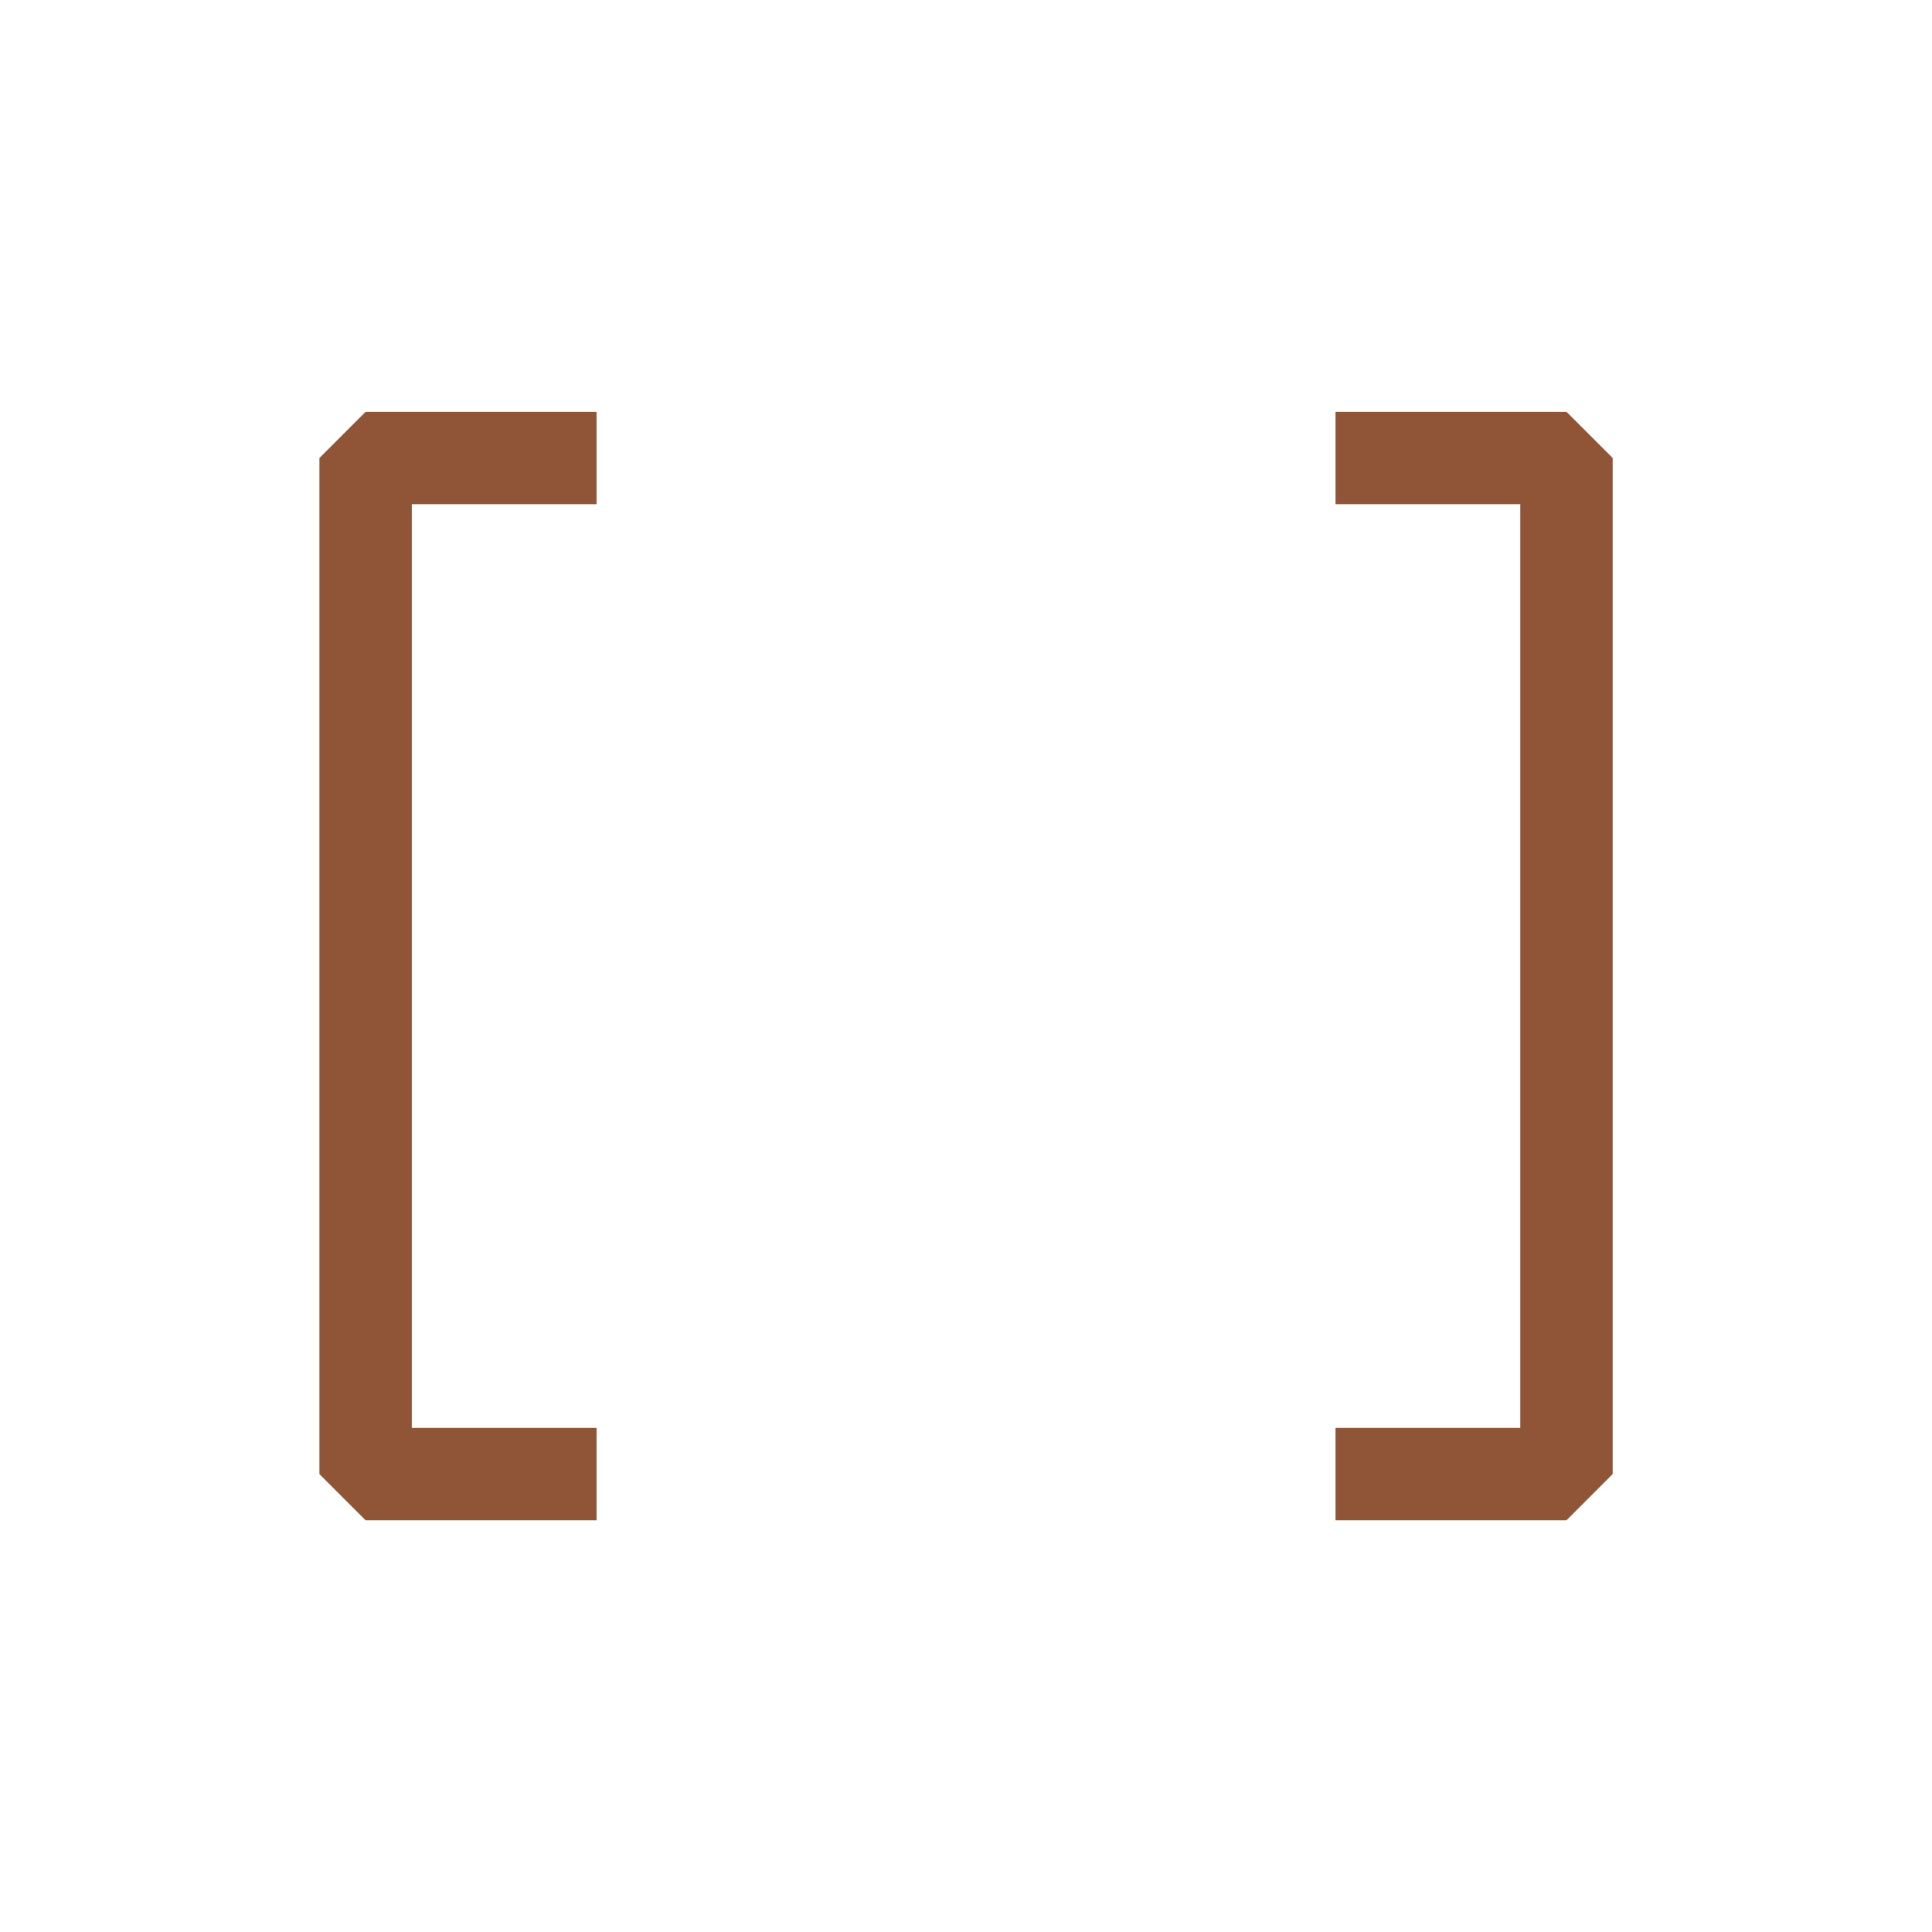 <svg width="24" height="24" version="1.1" xmlns="http://www.w3.org/2000/svg" xmlns:xlink="http://www.w3.org/1999/xlink" fill="#8f5536" viewBox="-2.458 -2.458 20.915 20.915" stroke-width="0"> <path fill="#8f5536" d="M1.5 2L1 2.5V13.5L1.5 14H4V13H2V3H4V2H1.5ZM14.5 14L15 13.5L15 2.5L14.5 2H12V3L14 3L14 13H12V14H14.5Z" clip-rule="evenodd" fill-rule="evenodd" stroke-width="0"></path></svg>